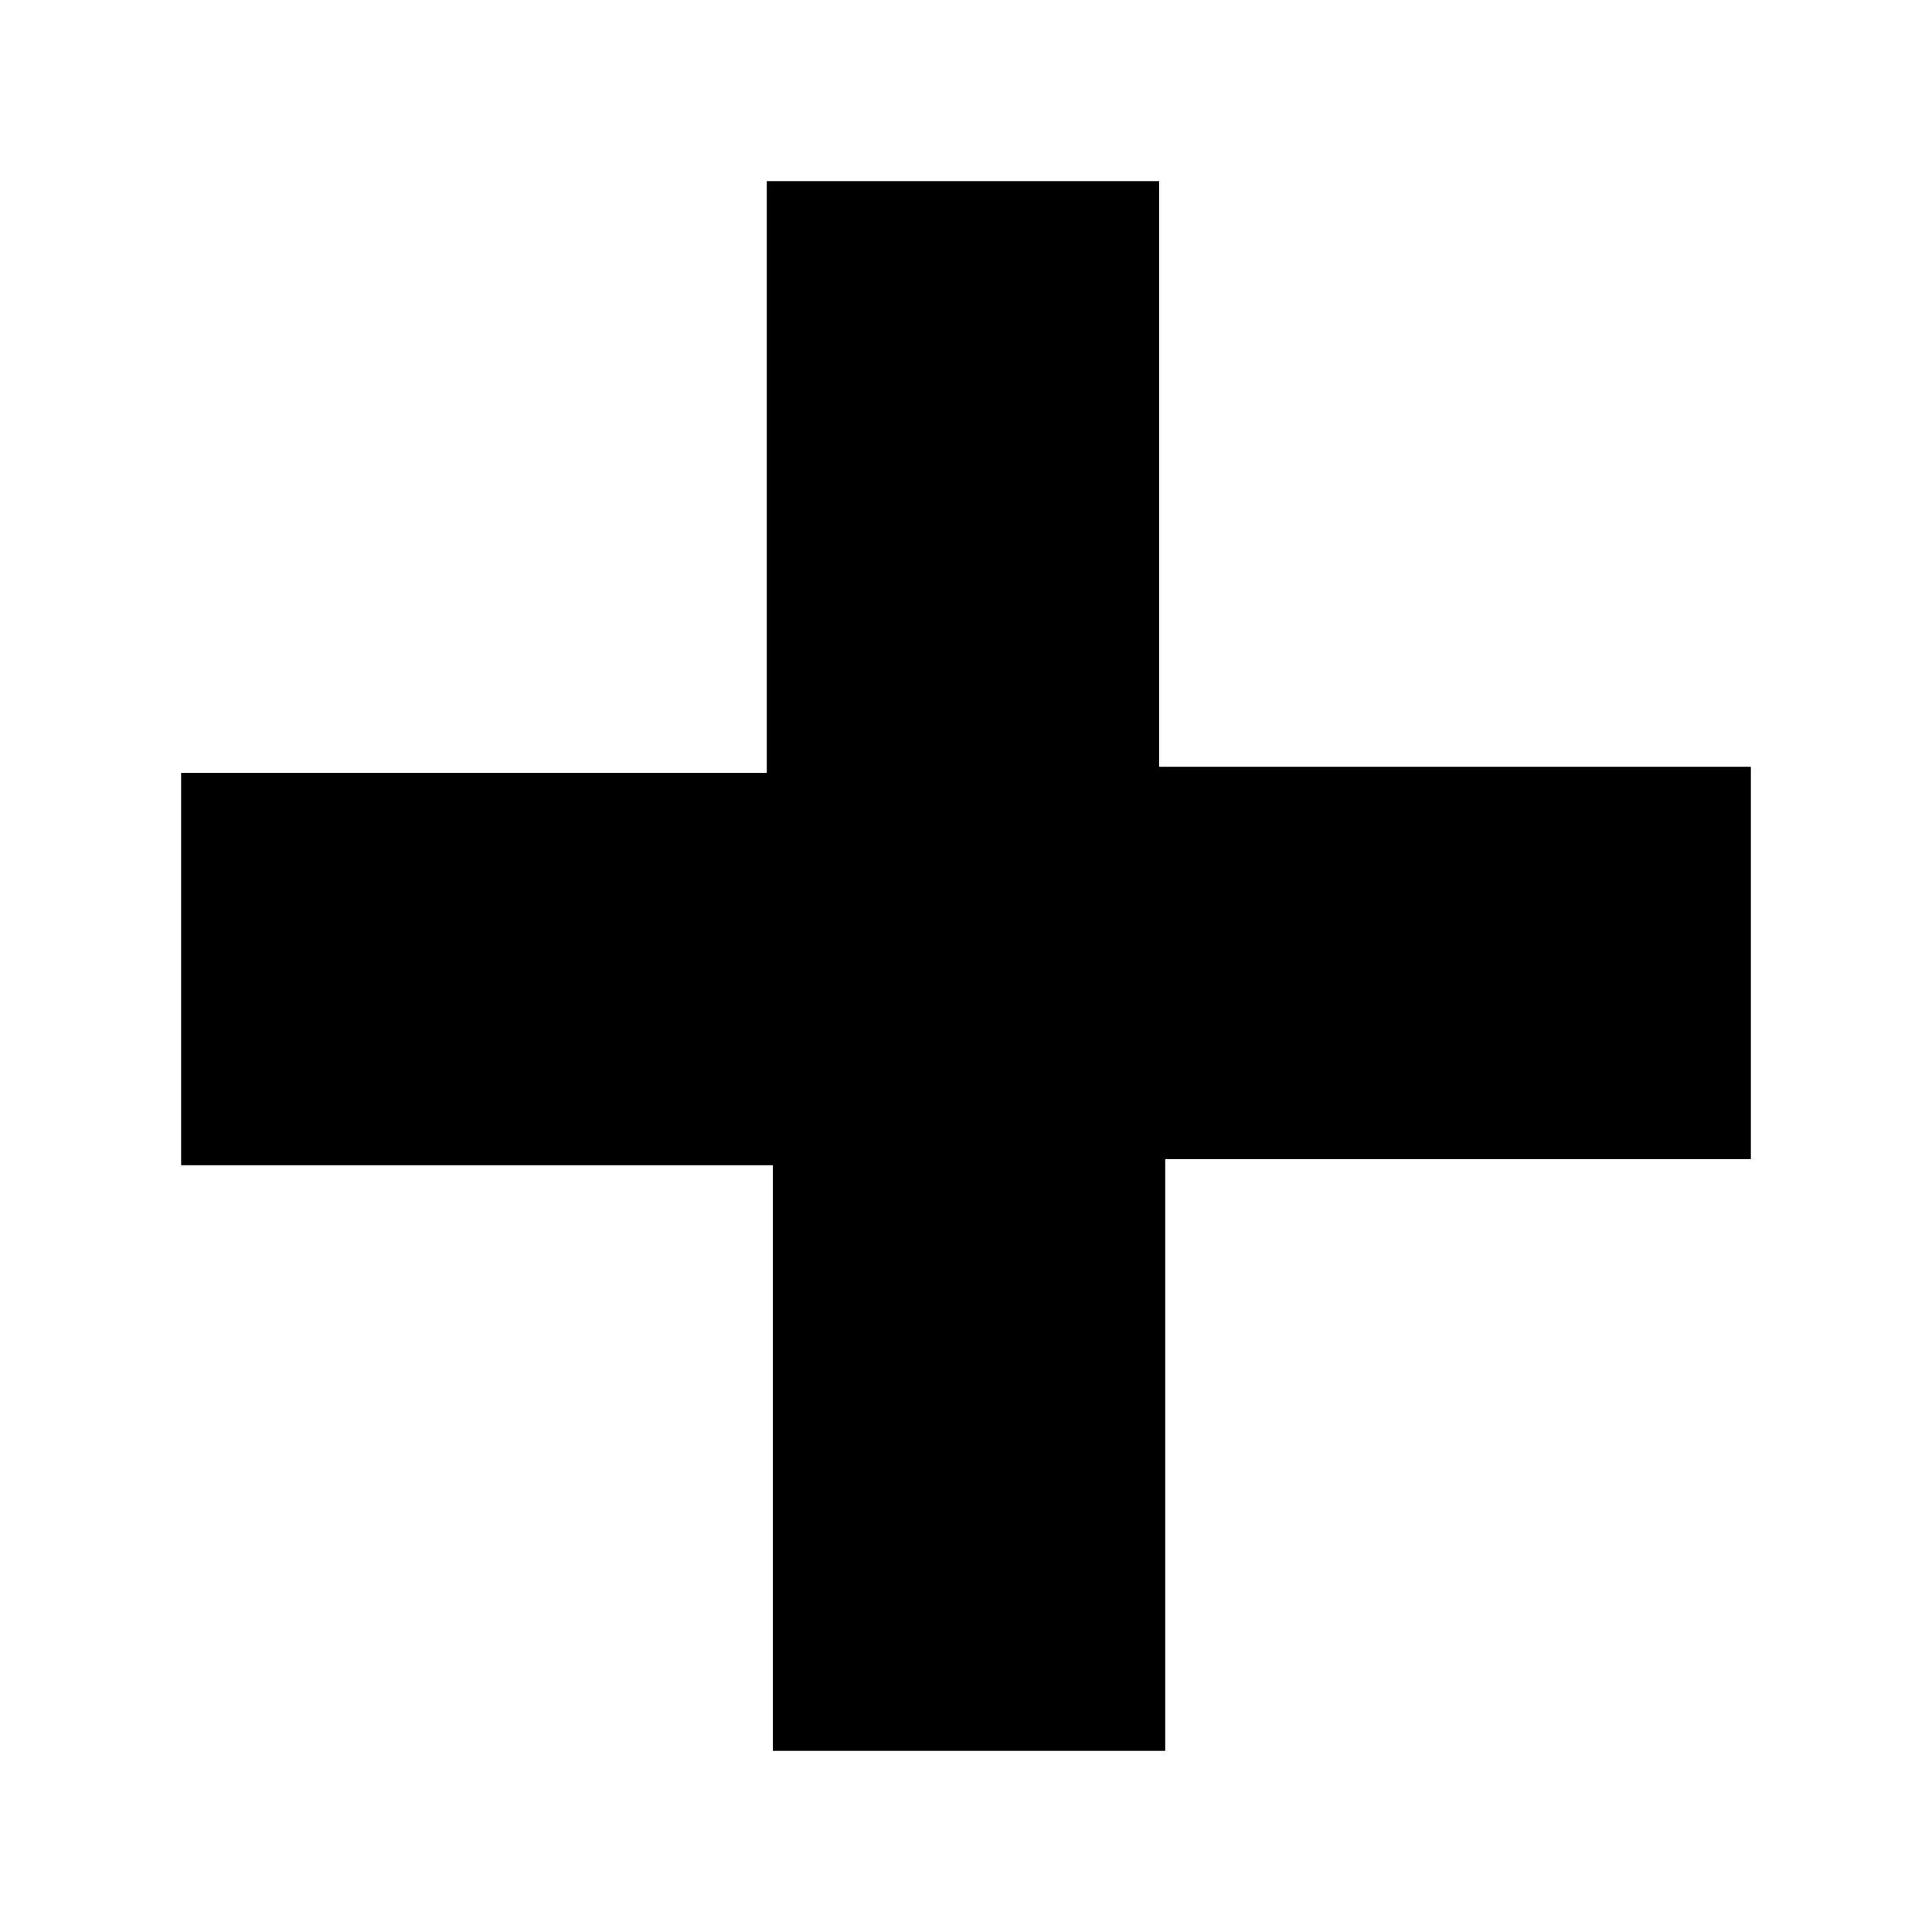 <!-- Generated by IcoMoon.io -->
<svg version="1.1" xmlns="http://www.w3.org/2000/svg" width="32" height="32" viewBox="0 0 32 32">
<title>cross</title>
<path d="M19.2 12.8v-9.8h-6.5v9.8h-9.7v6.5h9.8v9.7h6.5v-9.8h9.7v-6.5h-9.8z"></path>
</svg>
